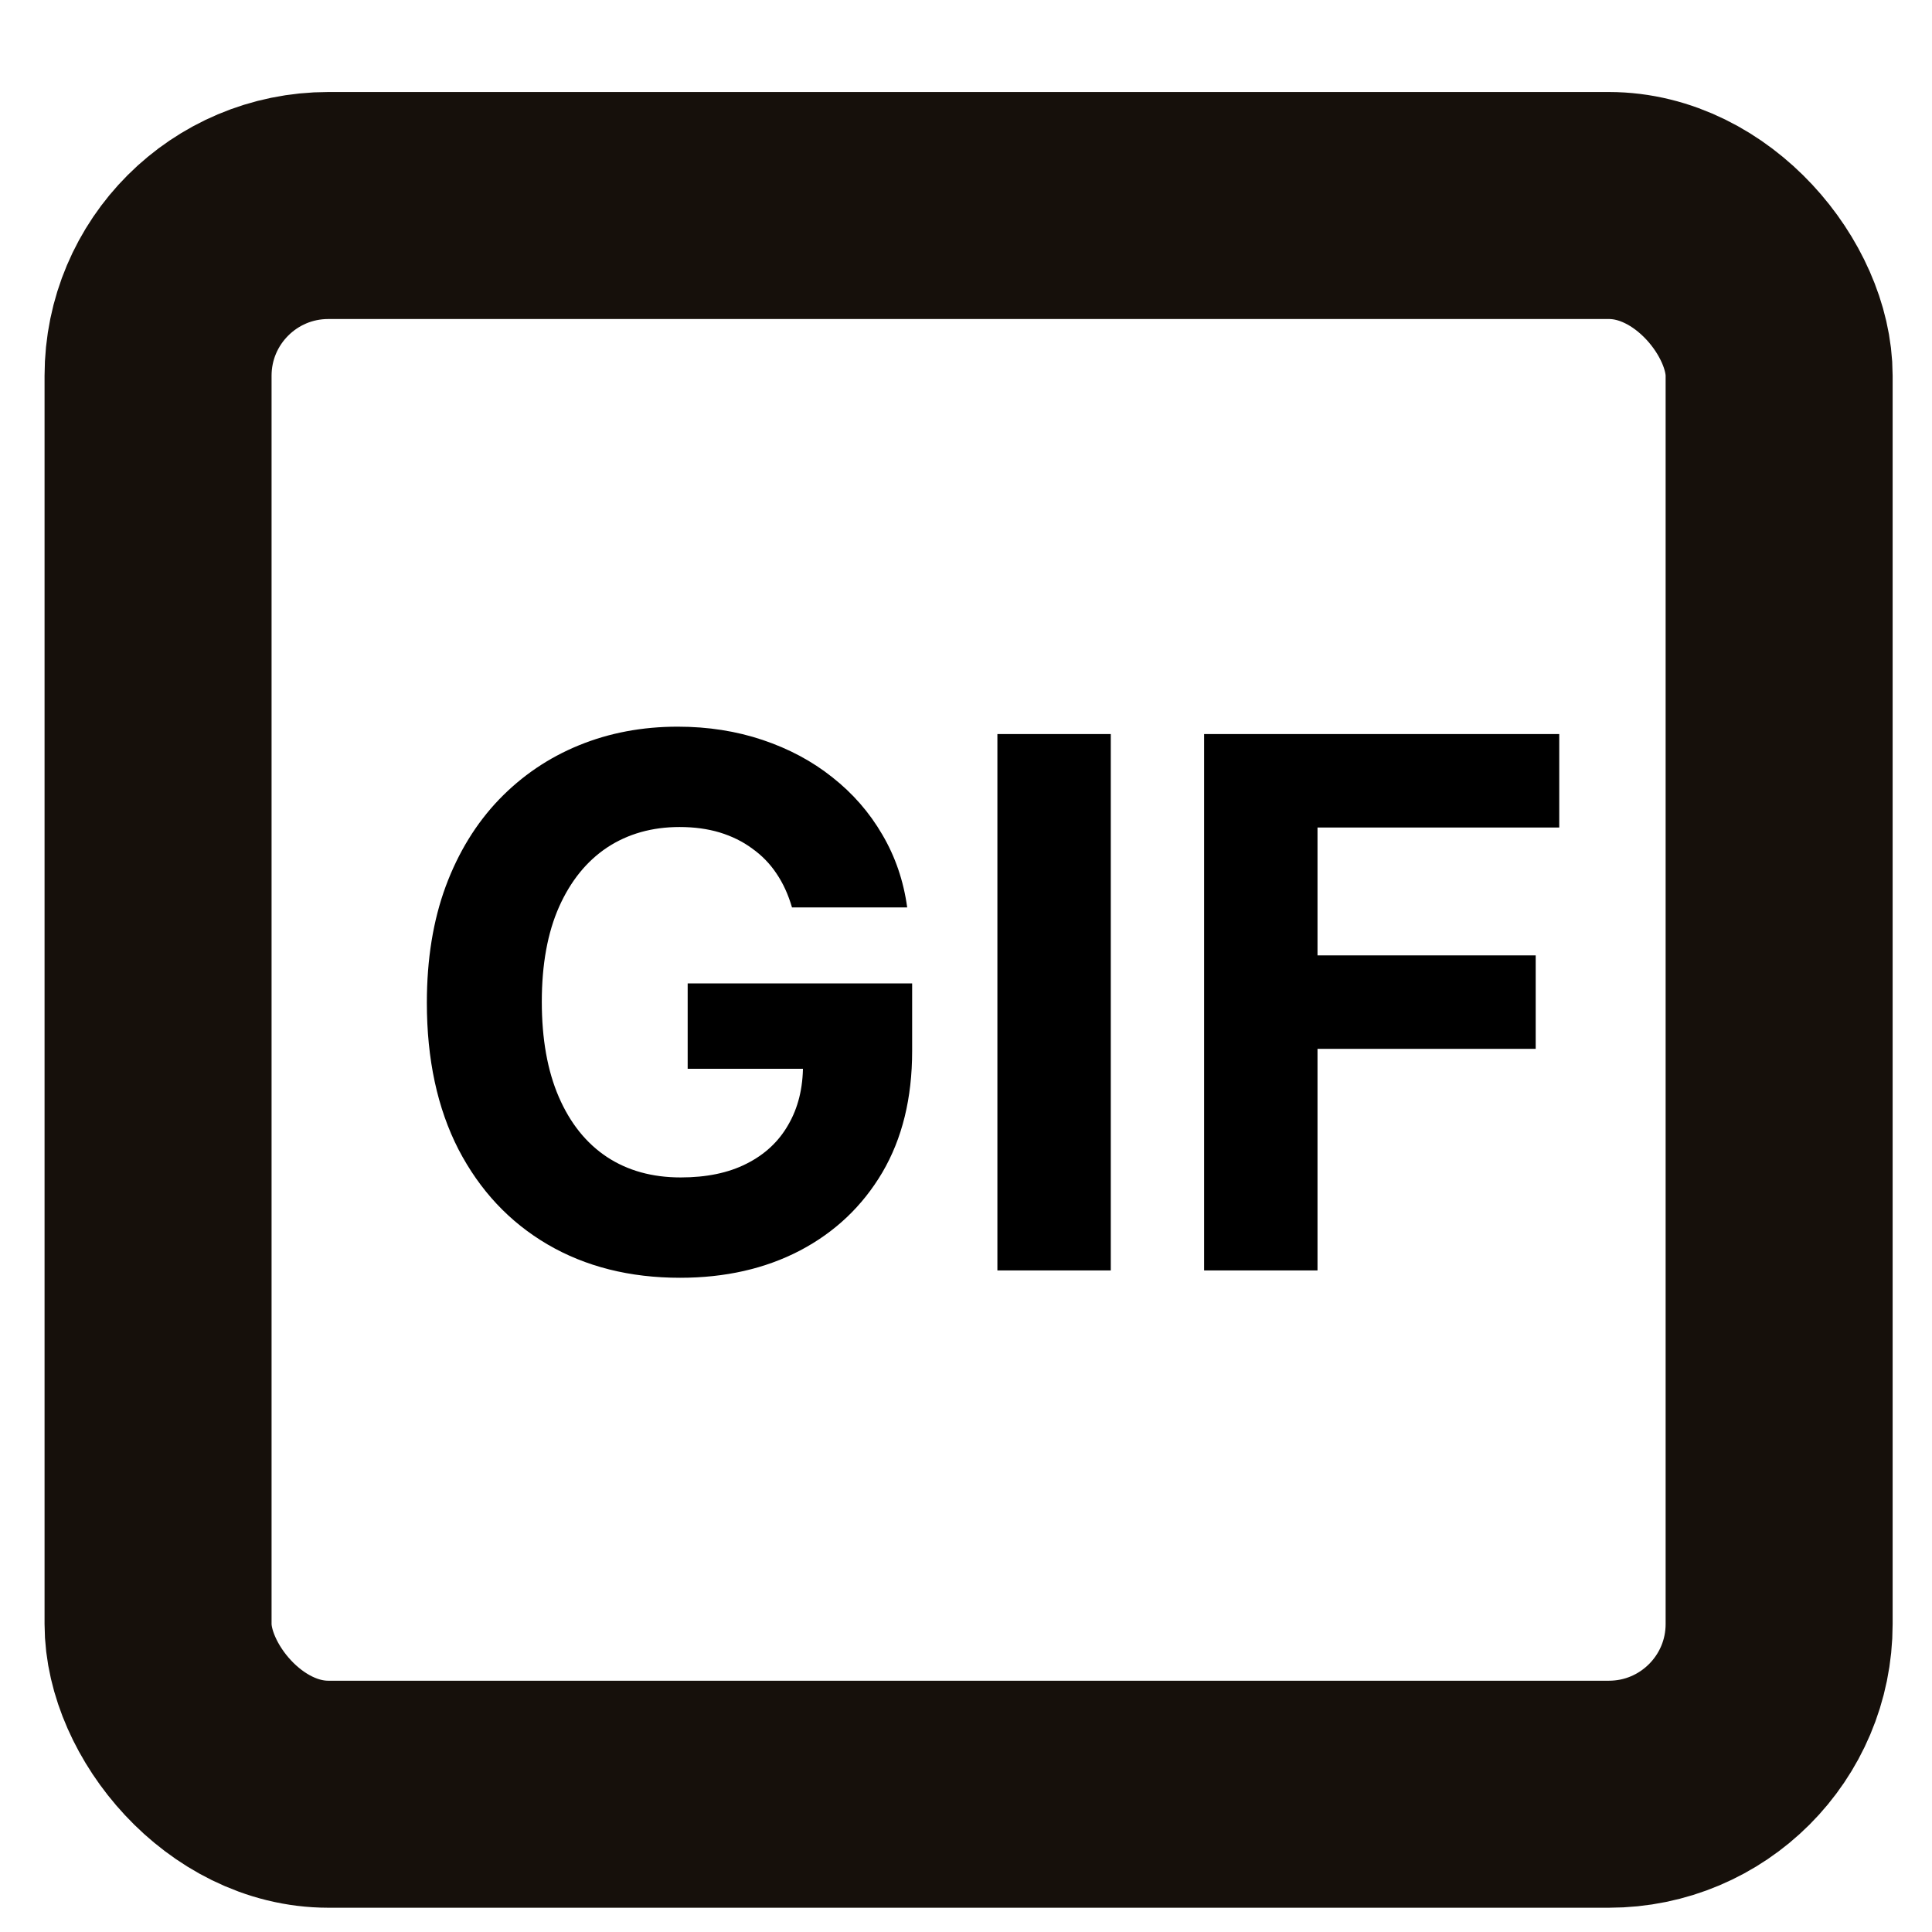 <svg width="16" height="16" viewBox="0 0 16 16" fill="none" xmlns="http://www.w3.org/2000/svg">
<rect x="1.309" y="1.702" width="13.425" height="13.157" rx="1.41" stroke="#16100B" stroke-width="1.88"/>
<path d="M6.559 7.515C6.528 7.409 6.486 7.316 6.431 7.235C6.376 7.152 6.308 7.083 6.229 7.027C6.151 6.969 6.061 6.925 5.96 6.894C5.86 6.864 5.749 6.849 5.628 6.849C5.401 6.849 5.201 6.905 5.029 7.018C4.859 7.131 4.726 7.295 4.63 7.51C4.535 7.724 4.487 7.986 4.487 8.296C4.487 8.605 4.534 8.868 4.628 9.085C4.722 9.302 4.855 9.468 5.027 9.582C5.199 9.695 5.402 9.751 5.637 9.751C5.849 9.751 6.031 9.714 6.181 9.638C6.333 9.562 6.449 9.454 6.528 9.315C6.609 9.176 6.65 9.012 6.65 8.823L6.841 8.851H5.695V8.144H7.554V8.703C7.554 9.094 7.472 9.429 7.307 9.71C7.142 9.989 6.915 10.204 6.626 10.356C6.337 10.507 6.005 10.582 5.632 10.582C5.216 10.582 4.85 10.49 4.535 10.306C4.219 10.121 3.974 9.859 3.797 9.519C3.622 9.178 3.535 8.773 3.535 8.304C3.535 7.944 3.587 7.623 3.691 7.341C3.796 7.058 3.944 6.818 4.133 6.621C4.323 6.424 4.543 6.275 4.795 6.172C5.047 6.069 5.319 6.018 5.613 6.018C5.864 6.018 6.099 6.055 6.316 6.128C6.533 6.201 6.725 6.303 6.893 6.437C7.062 6.57 7.2 6.728 7.307 6.912C7.414 7.094 7.483 7.295 7.513 7.515H6.559ZM9.199 6.079V10.521H8.26V6.079H9.199ZM9.972 10.521V6.079H12.913V6.853H10.911V7.912H12.718V8.686H10.911V10.521H9.972Z" fill="black"/>
</svg>
